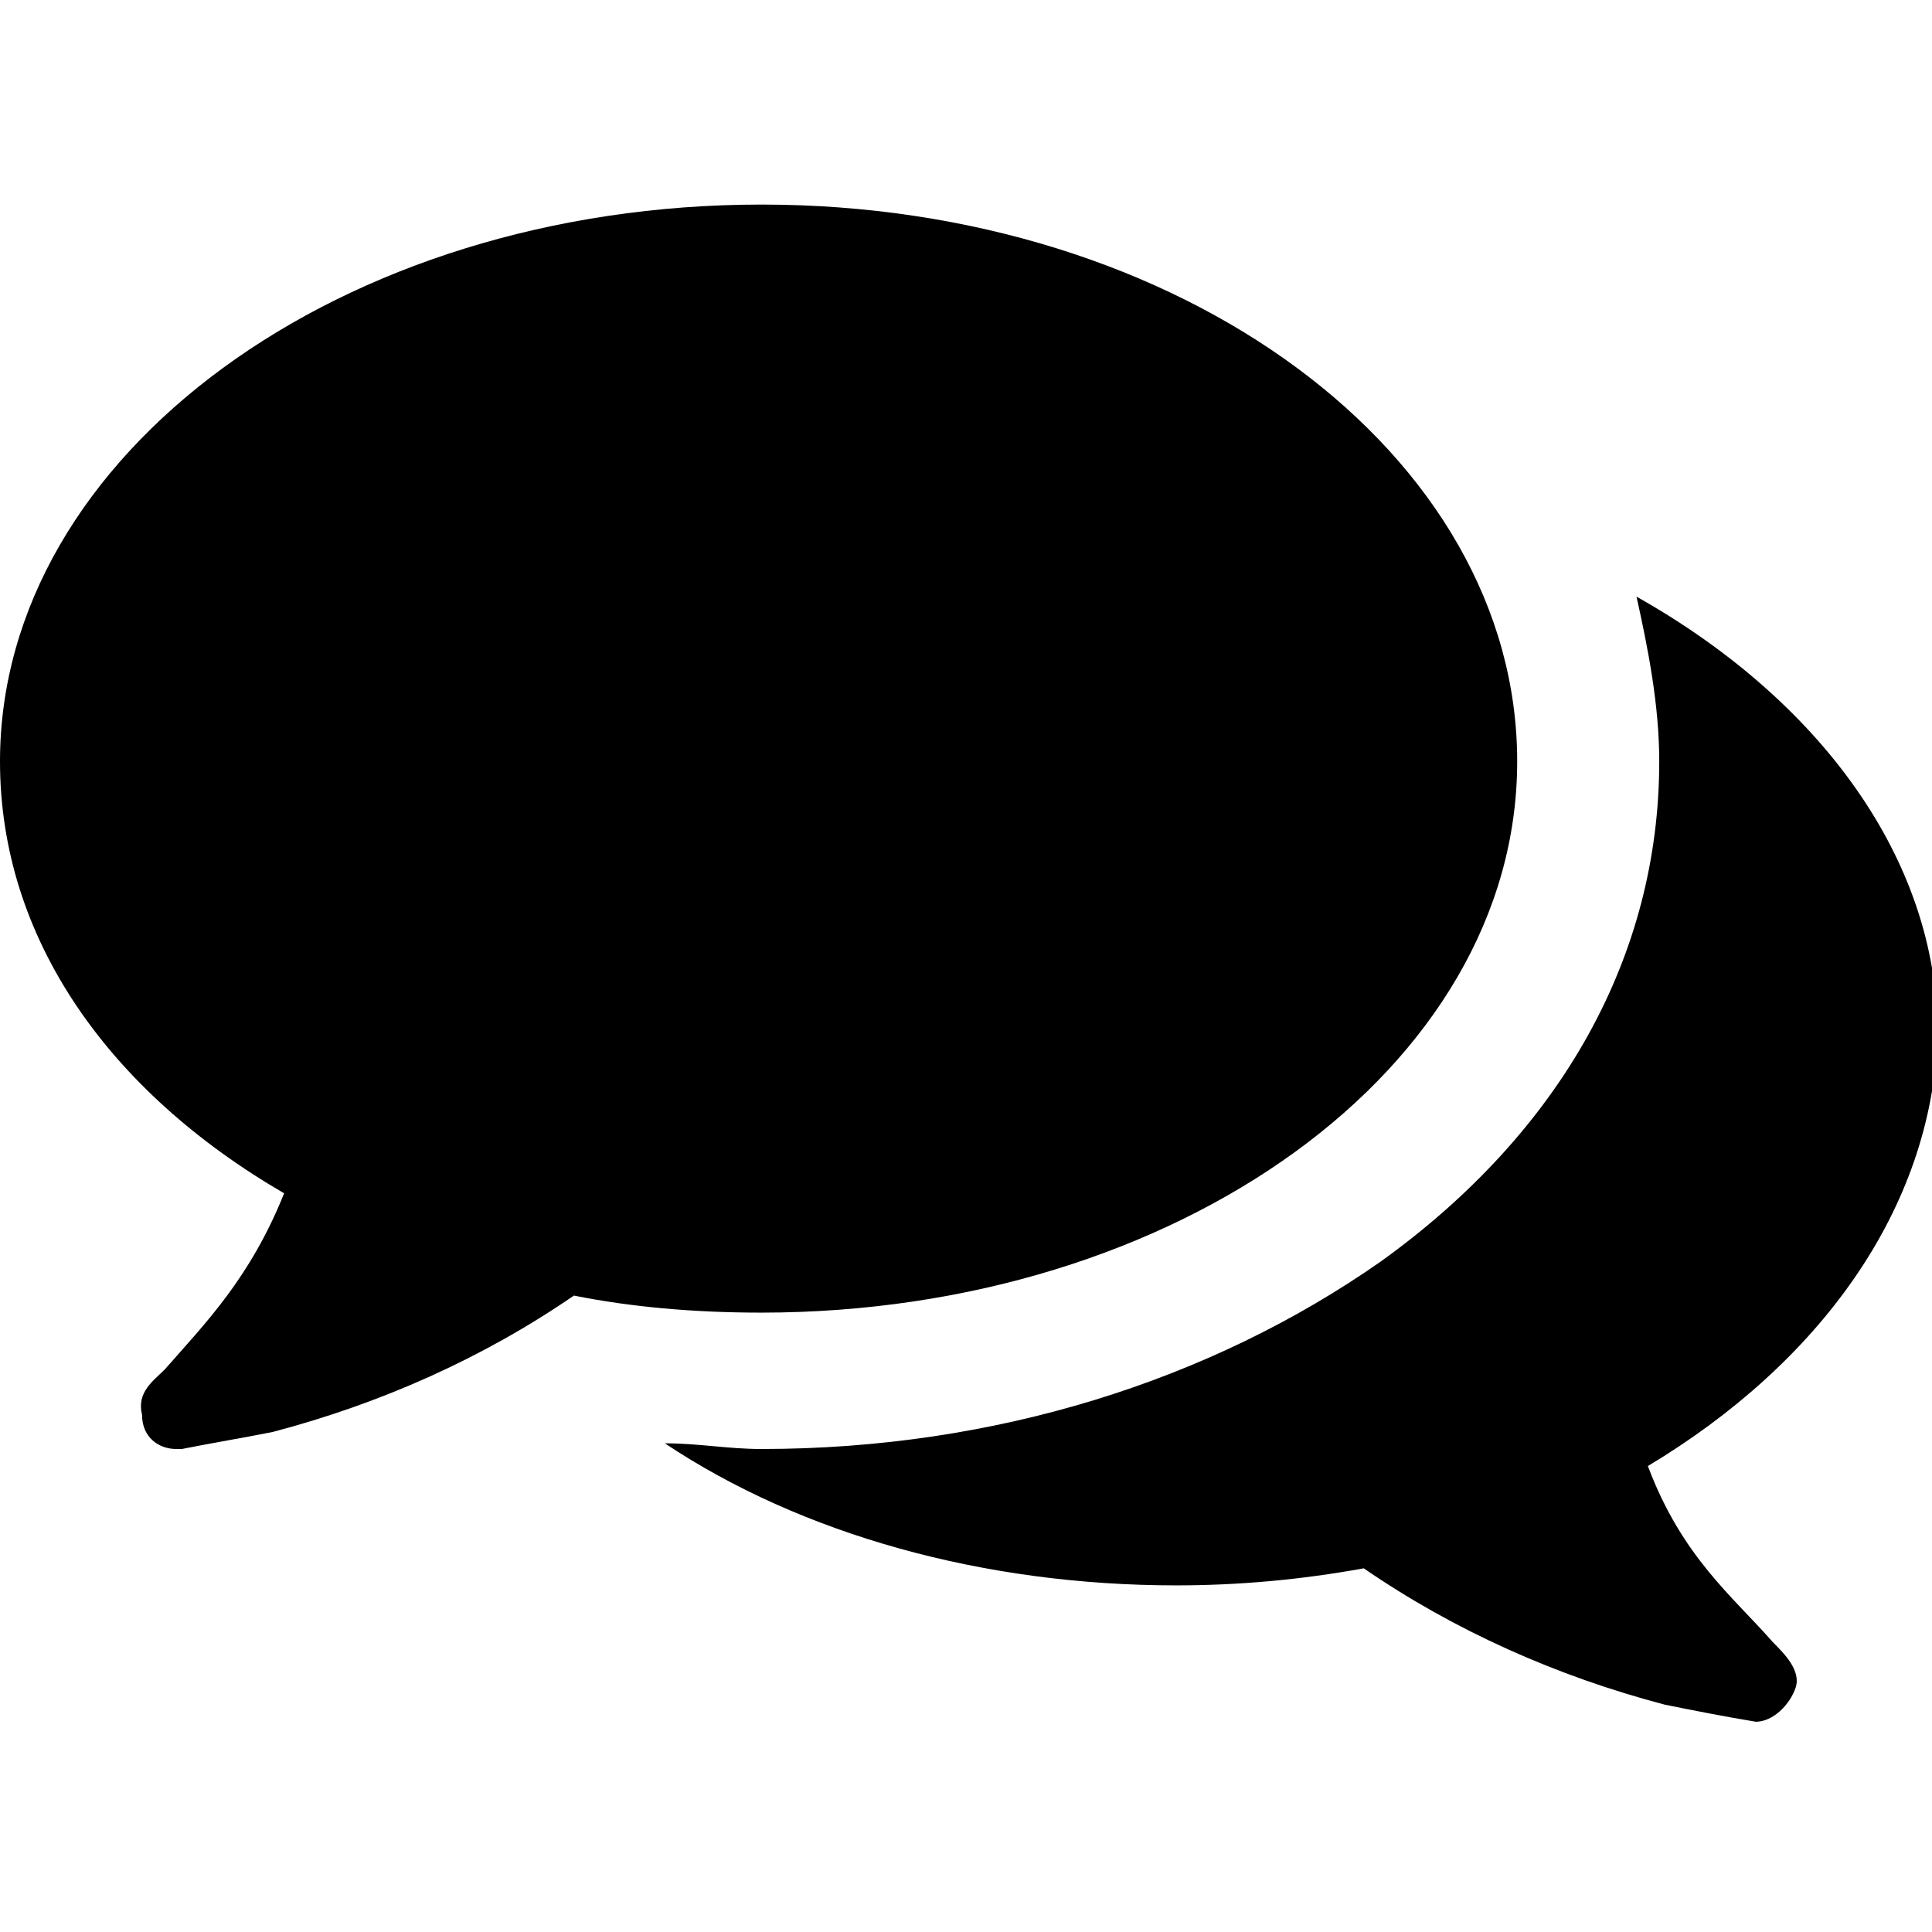<?xml version="1.0" encoding="utf-8"?>
<!-- Generator: Adobe Illustrator 19.0.0, SVG Export Plug-In . SVG Version: 6.00 Build 0)  -->
<svg version="1.1" id="Layer_1" xmlns="http://www.w3.org/2000/svg" xmlns:xlink="http://www.w3.org/1999/xlink" x="0px" y="0px"
	 viewBox="0 0 34 34" enable-background="new 0 0 34 34" xml:space="preserve">
<g id="XMLID_1_">
	<path id="XMLID_2_" d="M13.4,23.1c-1.2,0-2.3-0.1-3.3-0.3c-1.6,1.1-3.4,1.9-5.3,2.4c-0.5,0.1-1.1,0.2-1.6,0.3c0,0,0,0-0.1,0
		c-0.3,0-0.6-0.2-0.6-0.6c-0.1-0.4,0.2-0.6,0.4-0.8C3.6,23.3,4.4,22.5,5,21c-3.1-1.8-5-4.5-5-7.6C0,8,6,3.6,13.4,3.6
		S26.7,8,26.7,13.4S20.7,23.1,13.4,23.1z M29,25.8c0.6,1.6,1.5,2.3,2.2,3.1c0.2,0.2,0.5,0.5,0.4,0.8c-0.1,0.3-0.4,0.6-0.7,0.6
		c-0.6-0.1-1.1-0.2-1.6-0.3c-1.9-0.5-3.7-1.3-5.3-2.4c-1.1,0.2-2.2,0.3-3.3,0.3c-3.4,0-6.6-0.9-9-2.5c0.6,0,1.1,0.1,1.7,0.1
		c4.1,0,7.9-1.2,10.9-3.3c3.2-2.3,4.9-5.4,4.9-8.8c0-1-0.2-2-0.4-2.9c3.2,1.8,5.3,4.6,5.3,7.7C34,21.3,32,24,29,25.8z"/>
</g>
<g id="XMLID_5_">
</g>
<g id="XMLID_6_">
</g>
<g id="XMLID_7_">
</g>
<g id="XMLID_8_">
</g>
<g id="XMLID_9_">
</g>
<g id="XMLID_10_">
</g>
</svg>
